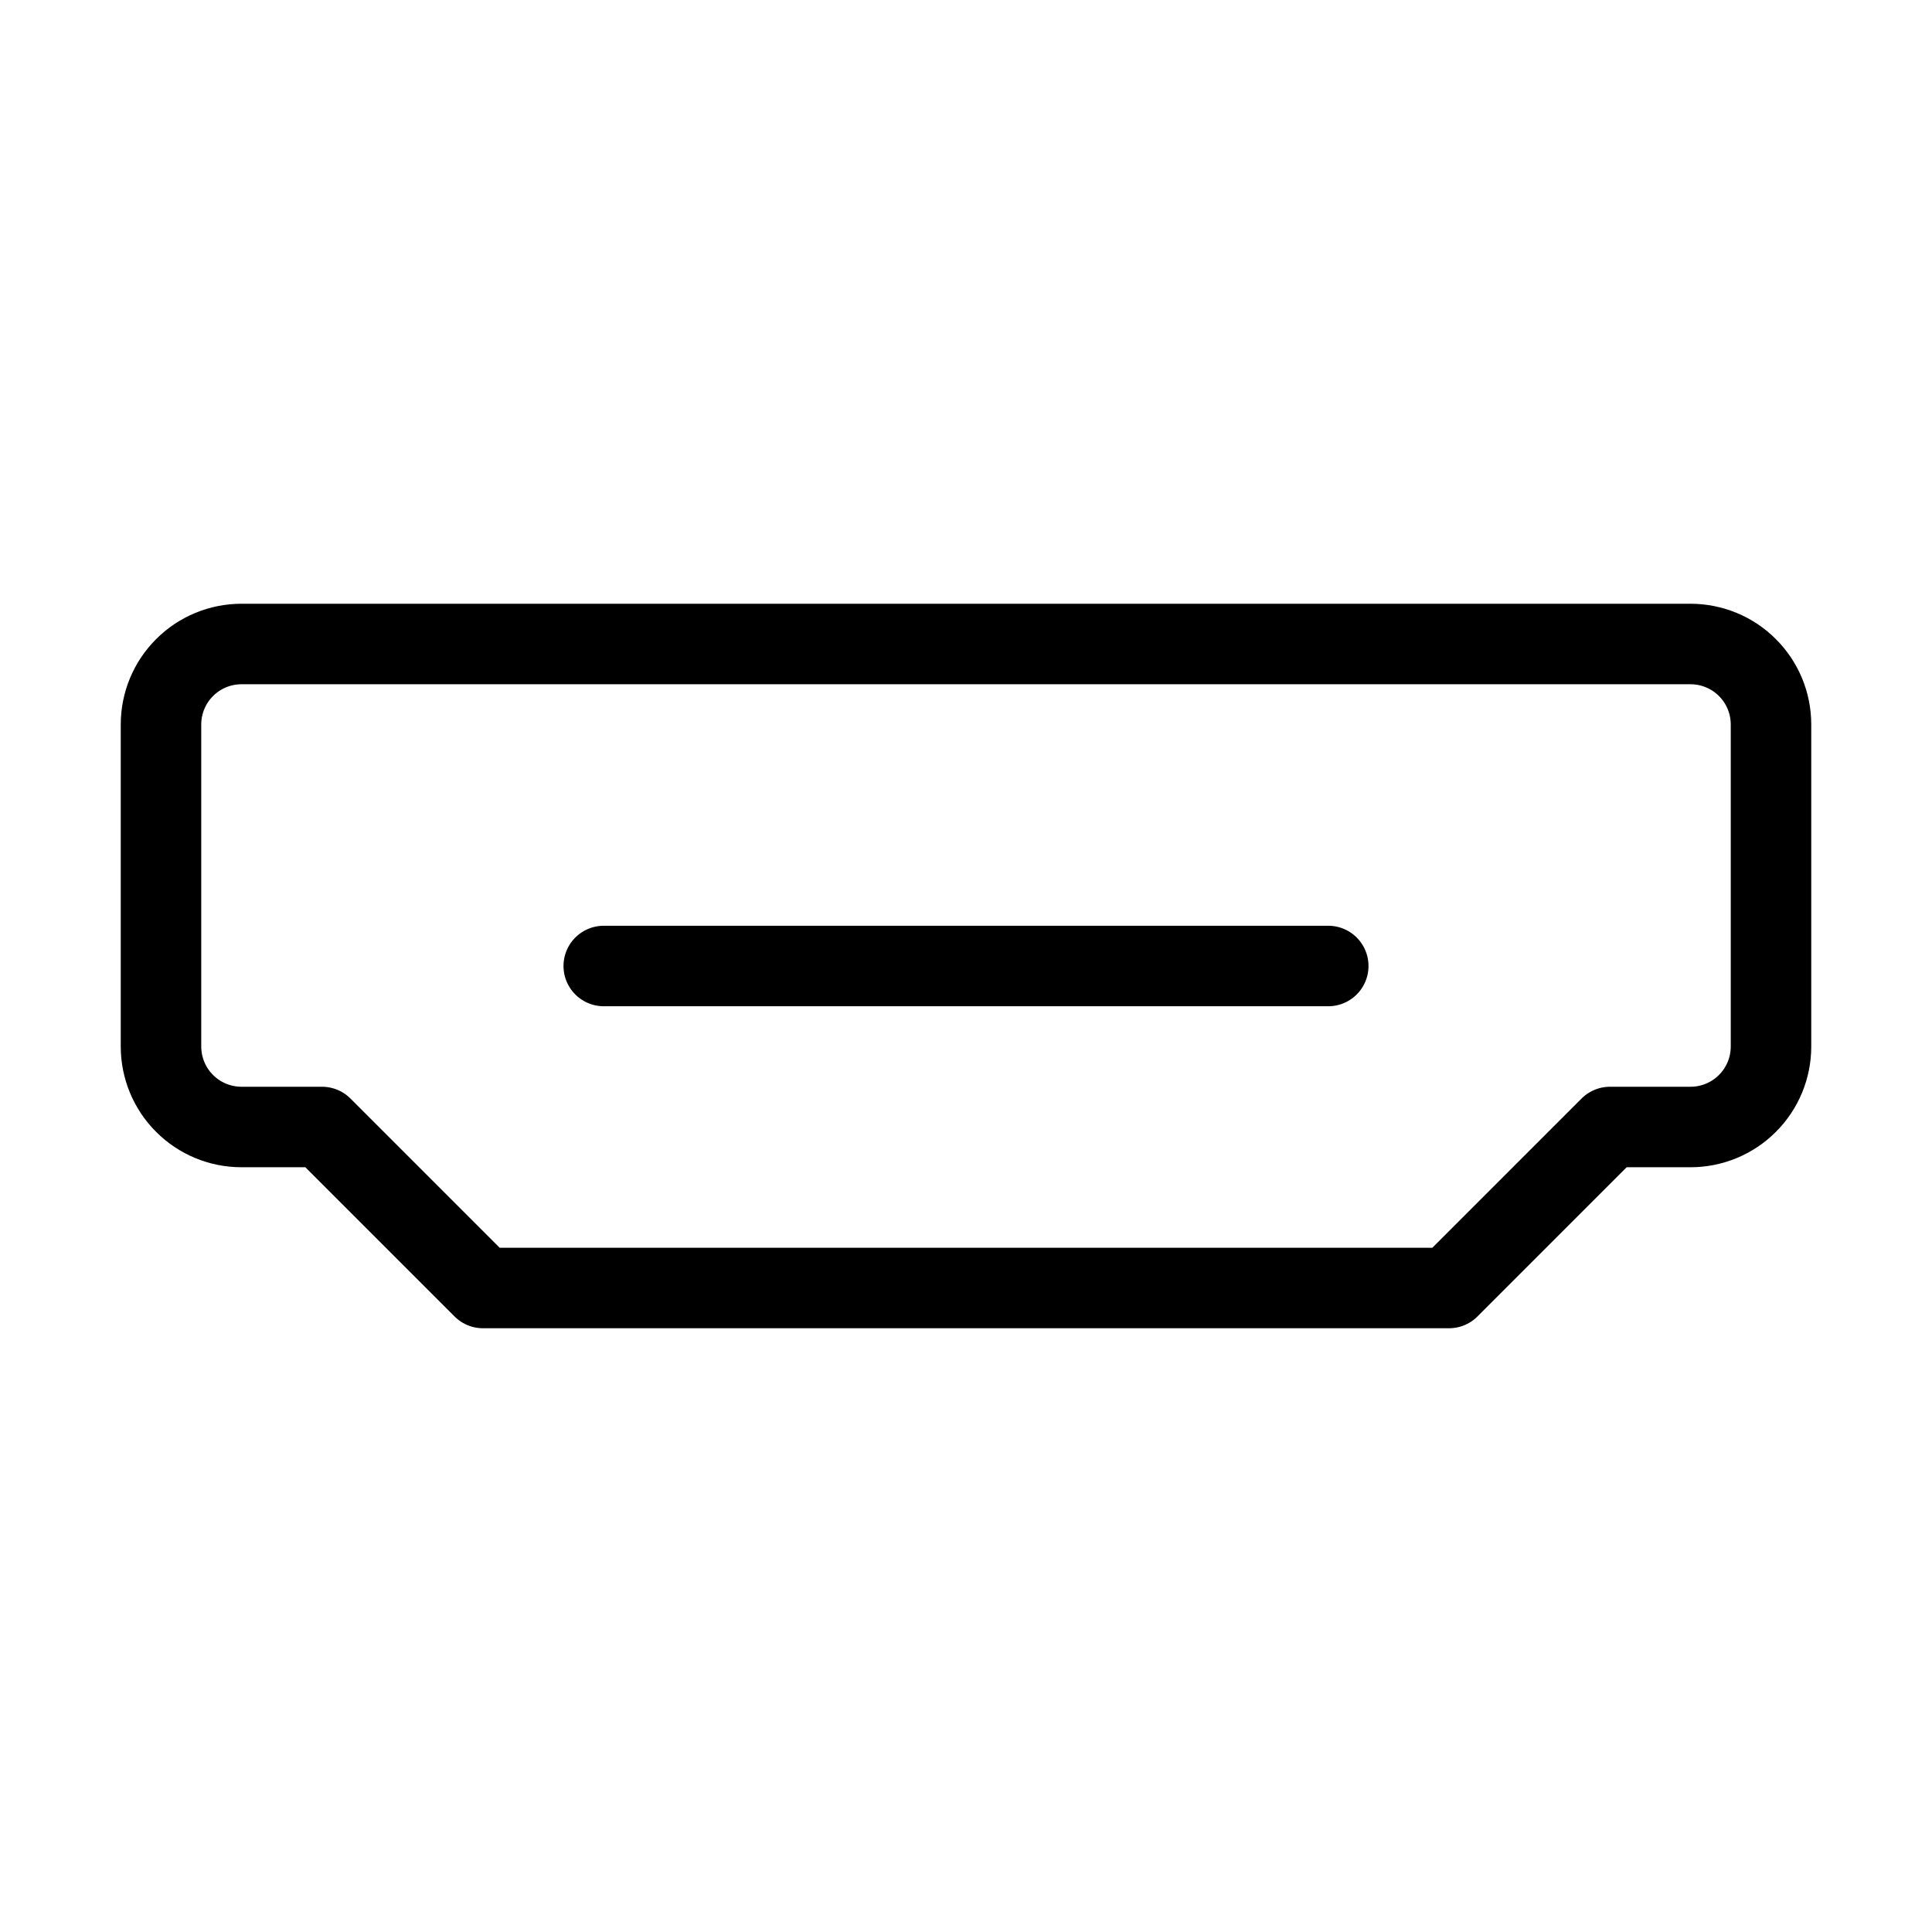 <svg width="24" height="24" viewBox="0 0 24 24" fill="none" xmlns="http://www.w3.org/2000/svg"><path d="M22 9C22 8.735 21.895 8.48 21.707 8.293 21.52 8.105 21.265 8 21 8H3C2.735 8 2.48 8.105 2.293 8.293 2.105 8.48 2 8.735 2 9V13C2 13.265 2.105 13.52 2.293 13.707 2.48 13.895 2.735 14 3 14H4L6 16H18L20 14H21C21.265 14 21.52 13.895 21.707 13.707 21.895 13.52 22 13.265 22 13V9ZM7.5 12H16.5" stroke="currentColor" stroke-linecap="round" stroke-linejoin="round"/></svg>